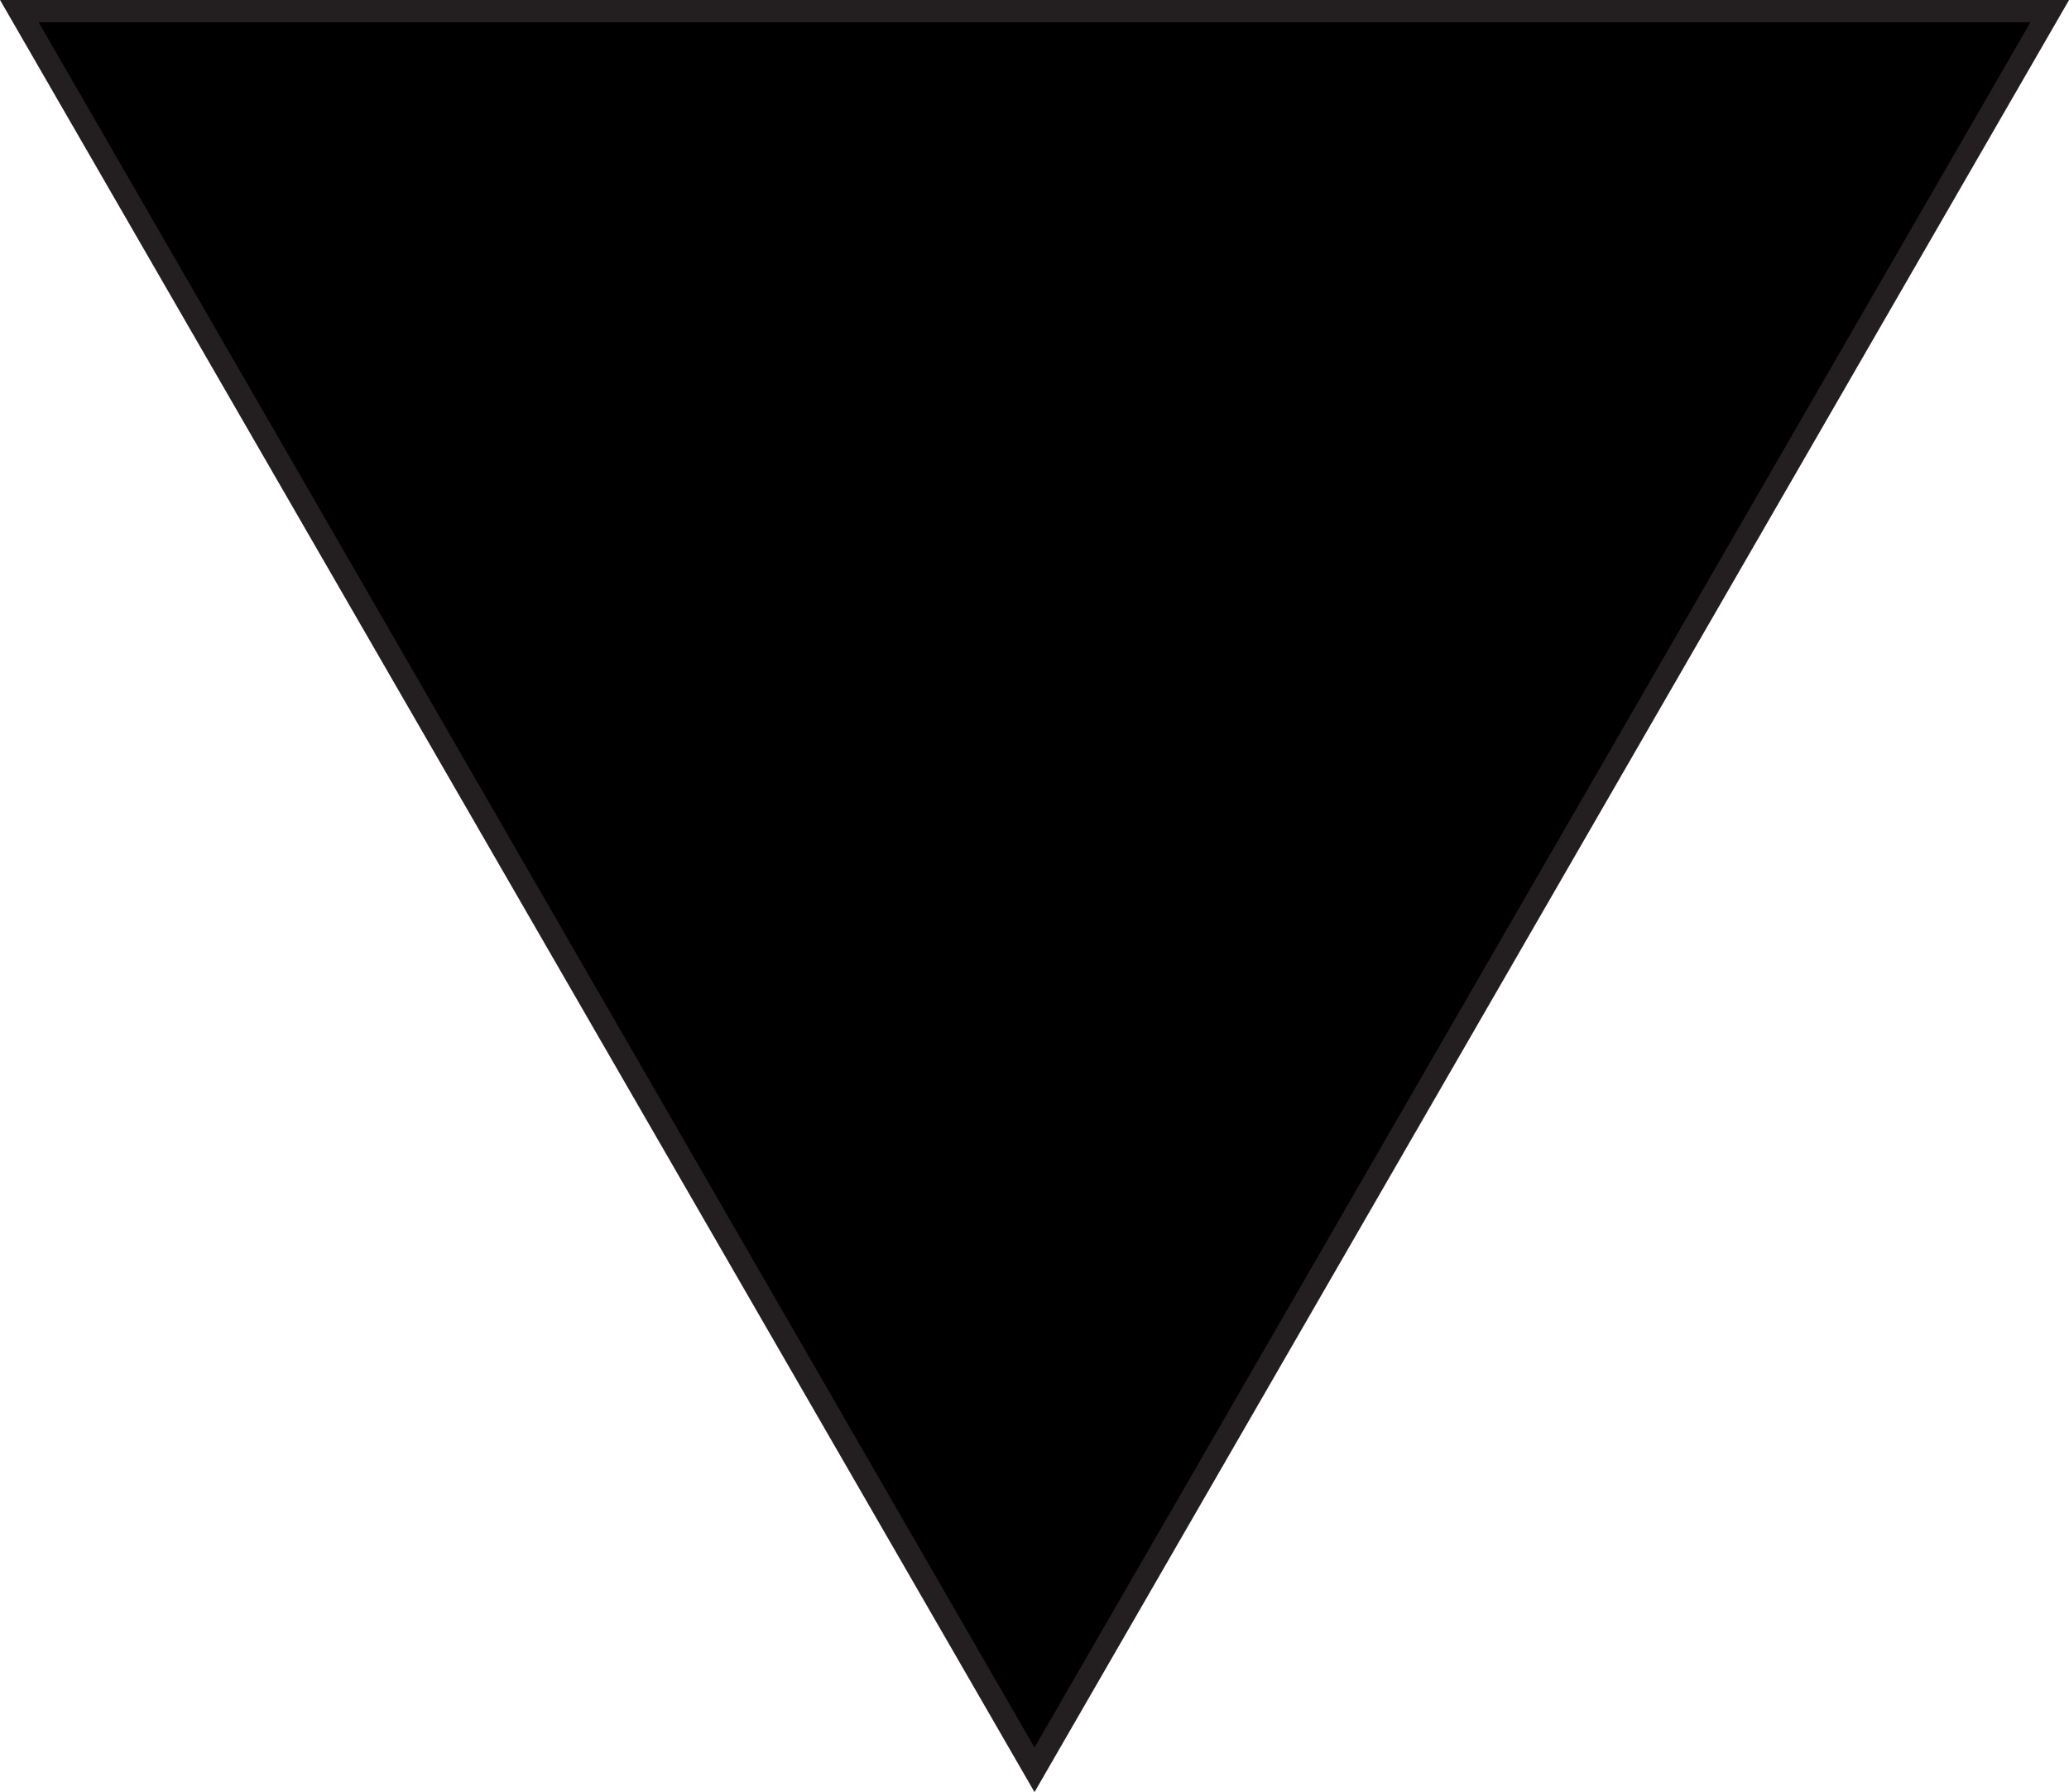 <svg id="Layer_1" data-name="Layer 1" xmlns="http://www.w3.org/2000/svg" viewBox="0 0 23.196 20.089"><defs><style>.cls-1{fill:#e6e7e8;stroke:#000;}.cls-1,.cls-2{stroke-miterlimit:10;stroke-width:0.25px;}.cls-2{stroke:#231f20;stroke-linecap:round;}</style></defs><title>triangle</title><path class="cls-1" d="M23.211,16.494"/><polygon class="cls-2" points="0.217 0.125 22.98 0.125 11.598 19.839 0.217 0.125"/></svg>